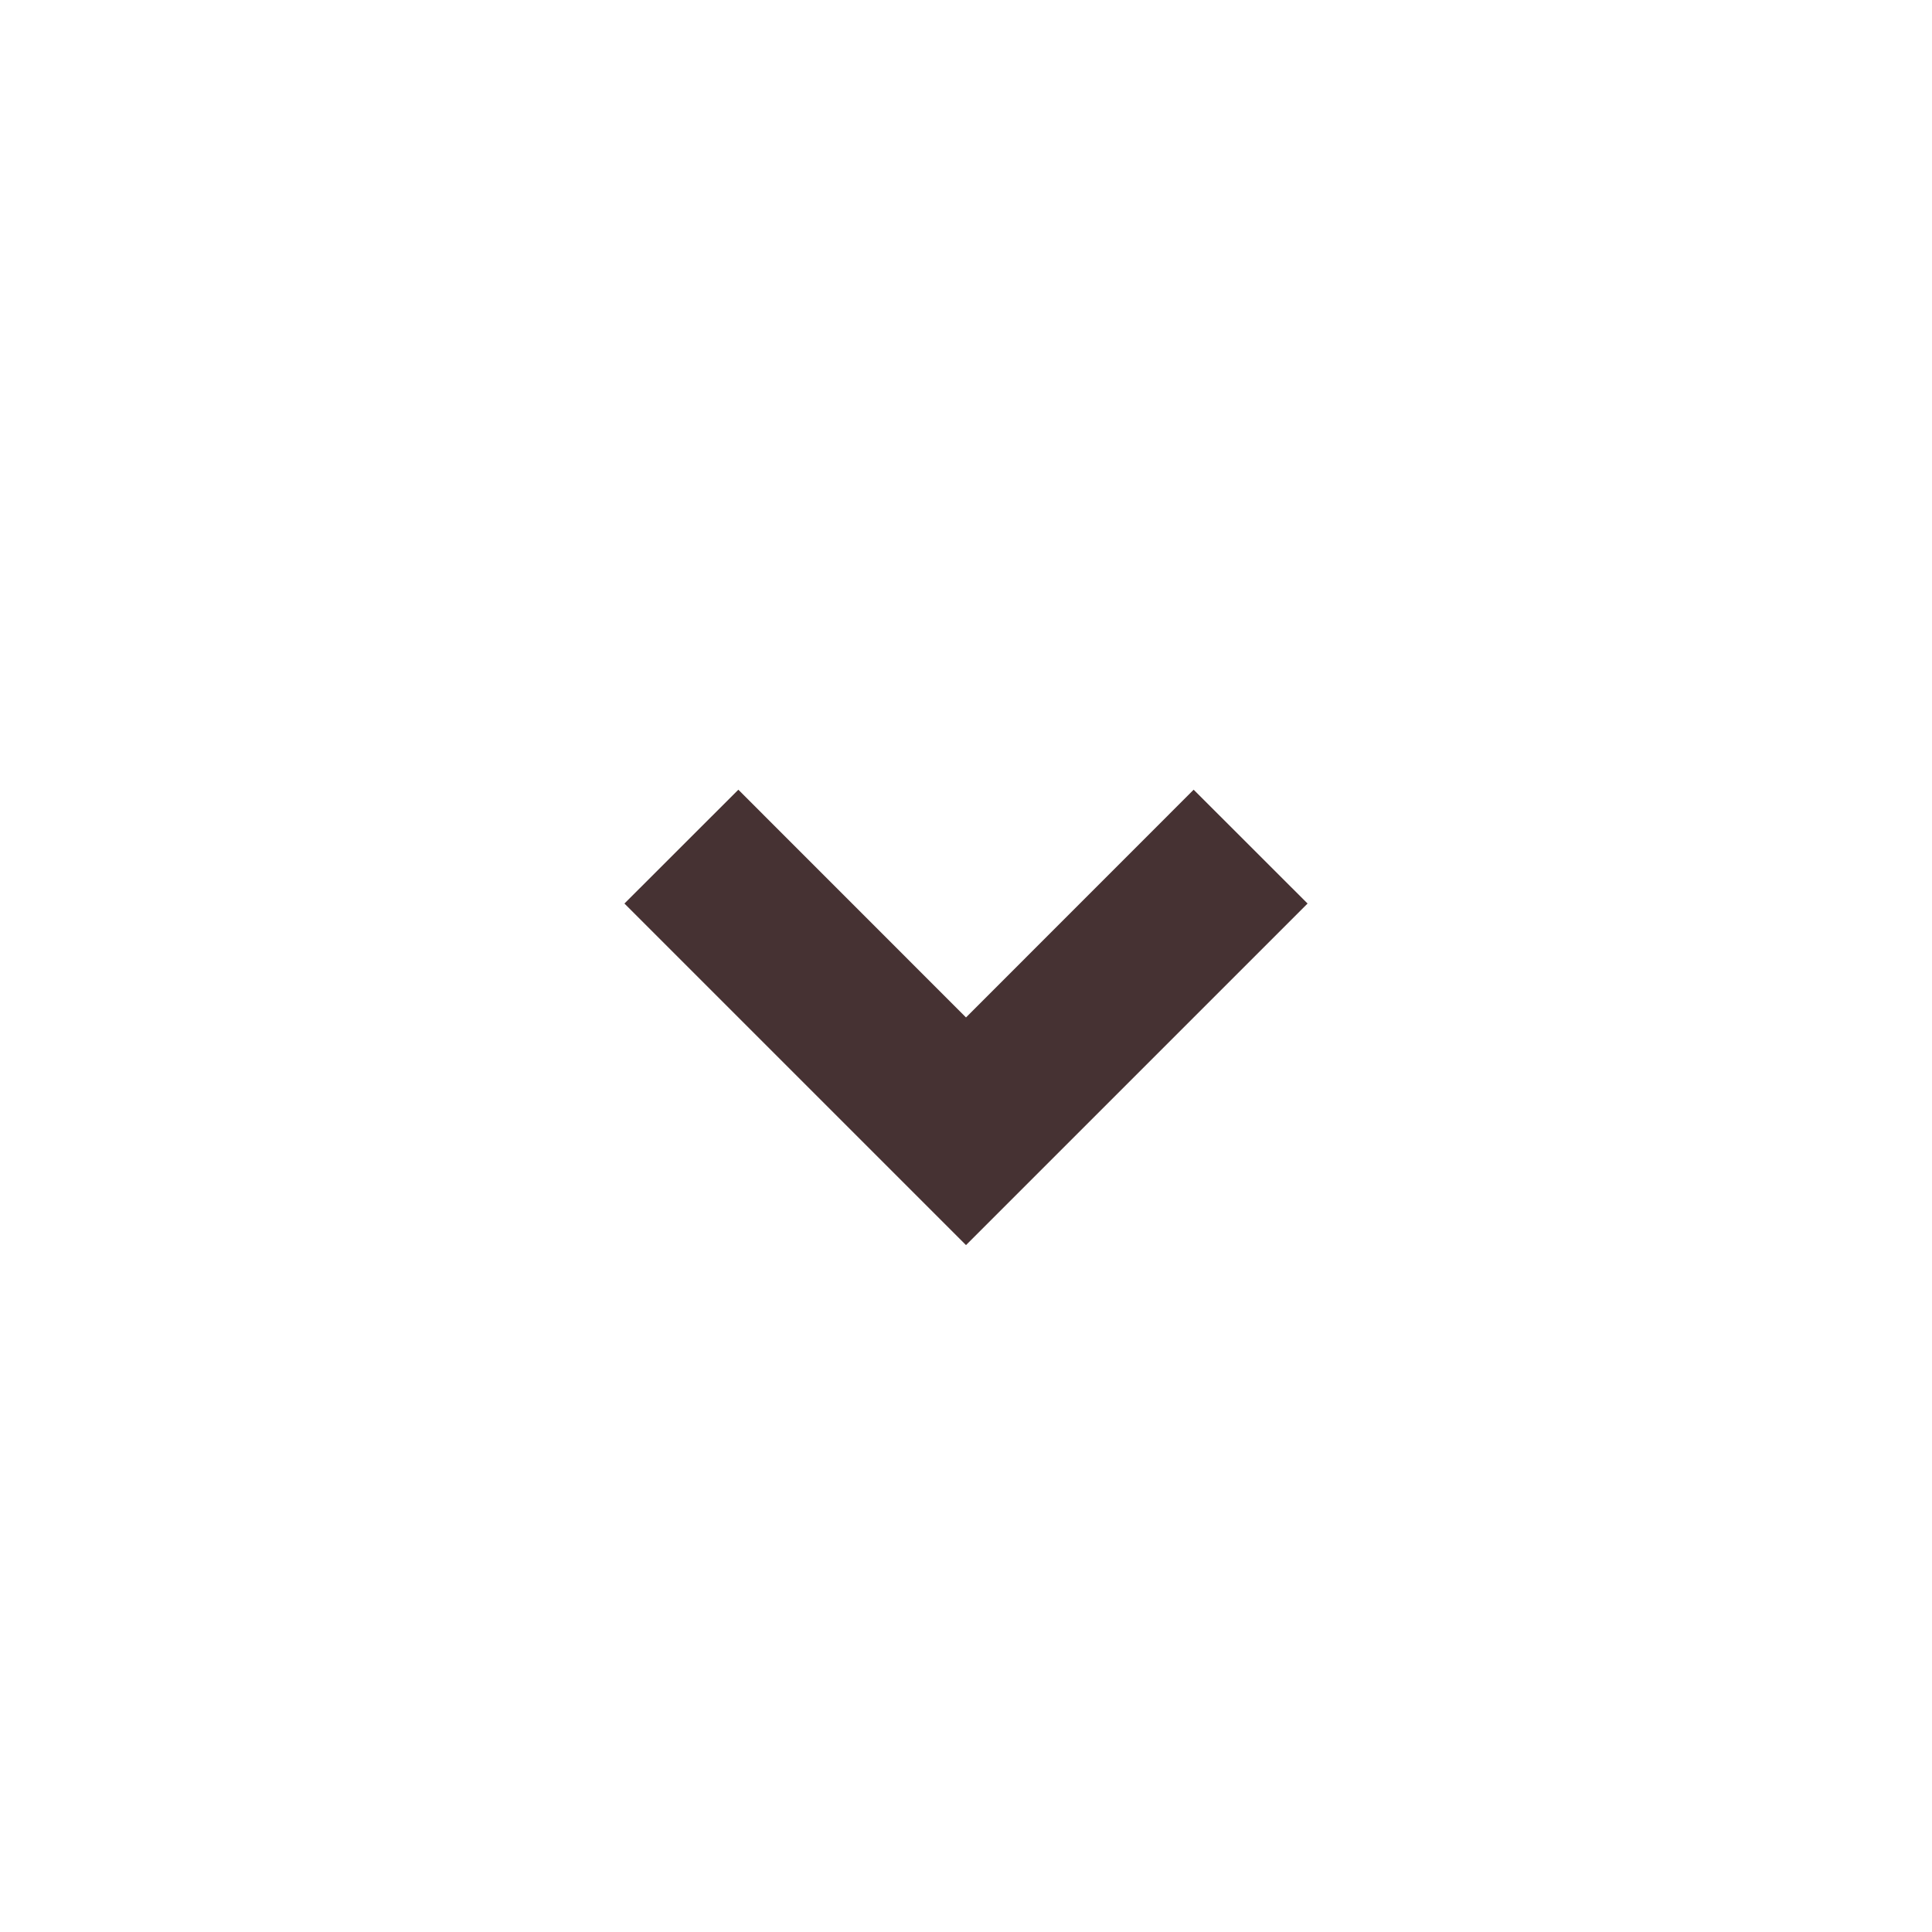 <svg width="24" height="24" viewBox="0 0 24 24" fill="none" xmlns="http://www.w3.org/2000/svg">
<path d="M12 15.467L7.757 11.224L9.172 9.81L12 12.639L14.828 9.81L16.243 11.224L12 15.467Z" fill="#463233"/>
</svg>
